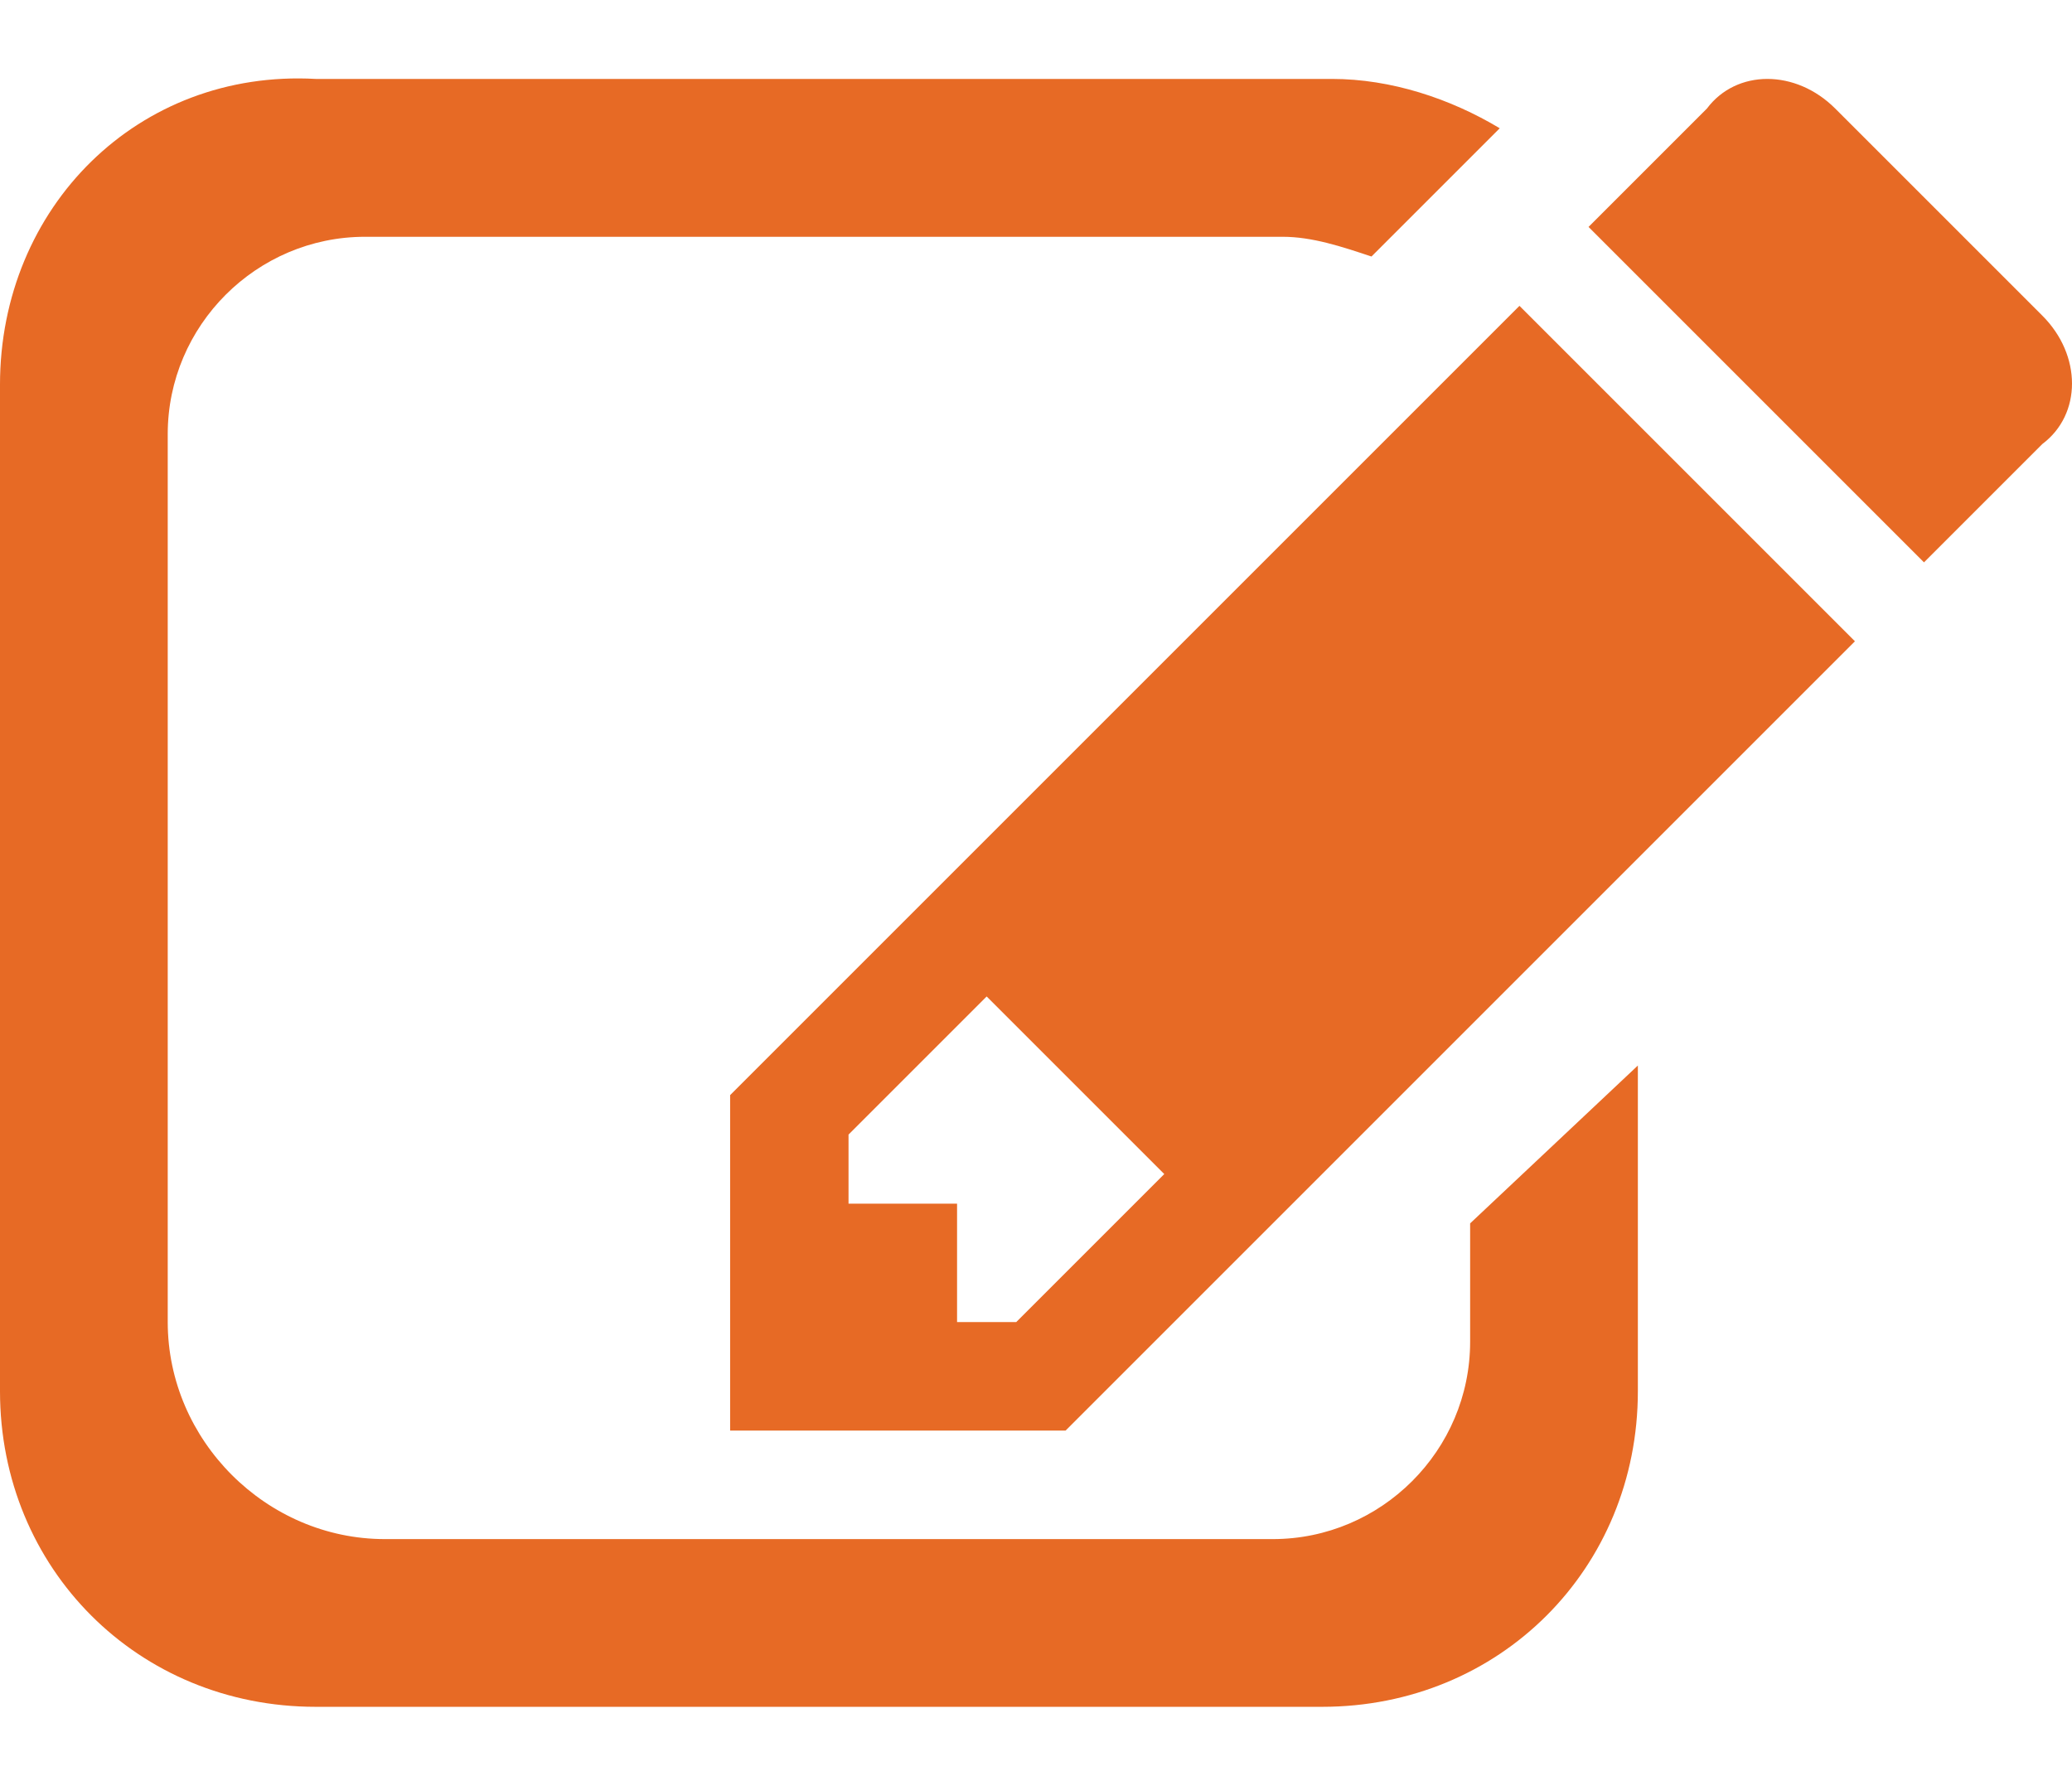 <svg xmlns="http://www.w3.org/2000/svg" width="21" height="18" viewBox="0 0 21 18"><path d="M9 7.4l4.8-4.8c-.3-.1-.6-.2-.9-.2h-9.2c-1.1 0-2 .9-2 2v9.1c0 1.2 1 2.2 2.2 2.2h9.1c1.1 0 2-.9 2-2v-1.2l-.5.5-5.5-5.6z" fill="none"/><path fill="#E76A25" d="M14.9 12.4v1.2c0 1.1-.9 2-2 2h-9c-1.2 0-2.2-1-2.2-2.2v-9c0-1.1.9-2 2-2h9.3c.3 0 .6.1.9.2l1.3-1.3c-.5-.3-1.1-.5-1.7-.5h-10.3c-1.8-.1-3.2 1.3-3.2 3.1v10.2c0 1.8 1.4 3.2 3.2 3.2h10.2c1.8 0 3.2-1.4 3.2-3.2v-3.3l-1.7 1.6zM20.7 3.2l-2.1-2.1c-.4-.4-1-.4-1.3 0l-1.2 1.2 3.4 3.4 1.2-1.2c.4-.3.4-.9 0-1.3zm-5.3-.1l-8 8v3.4h3.4l8-8-3.4-3.4zm-5.1 10.3h-.6v-1.2h-1.1v-.7l1.4-1.4 1.8 1.8-1.5 1.5z"/></svg>